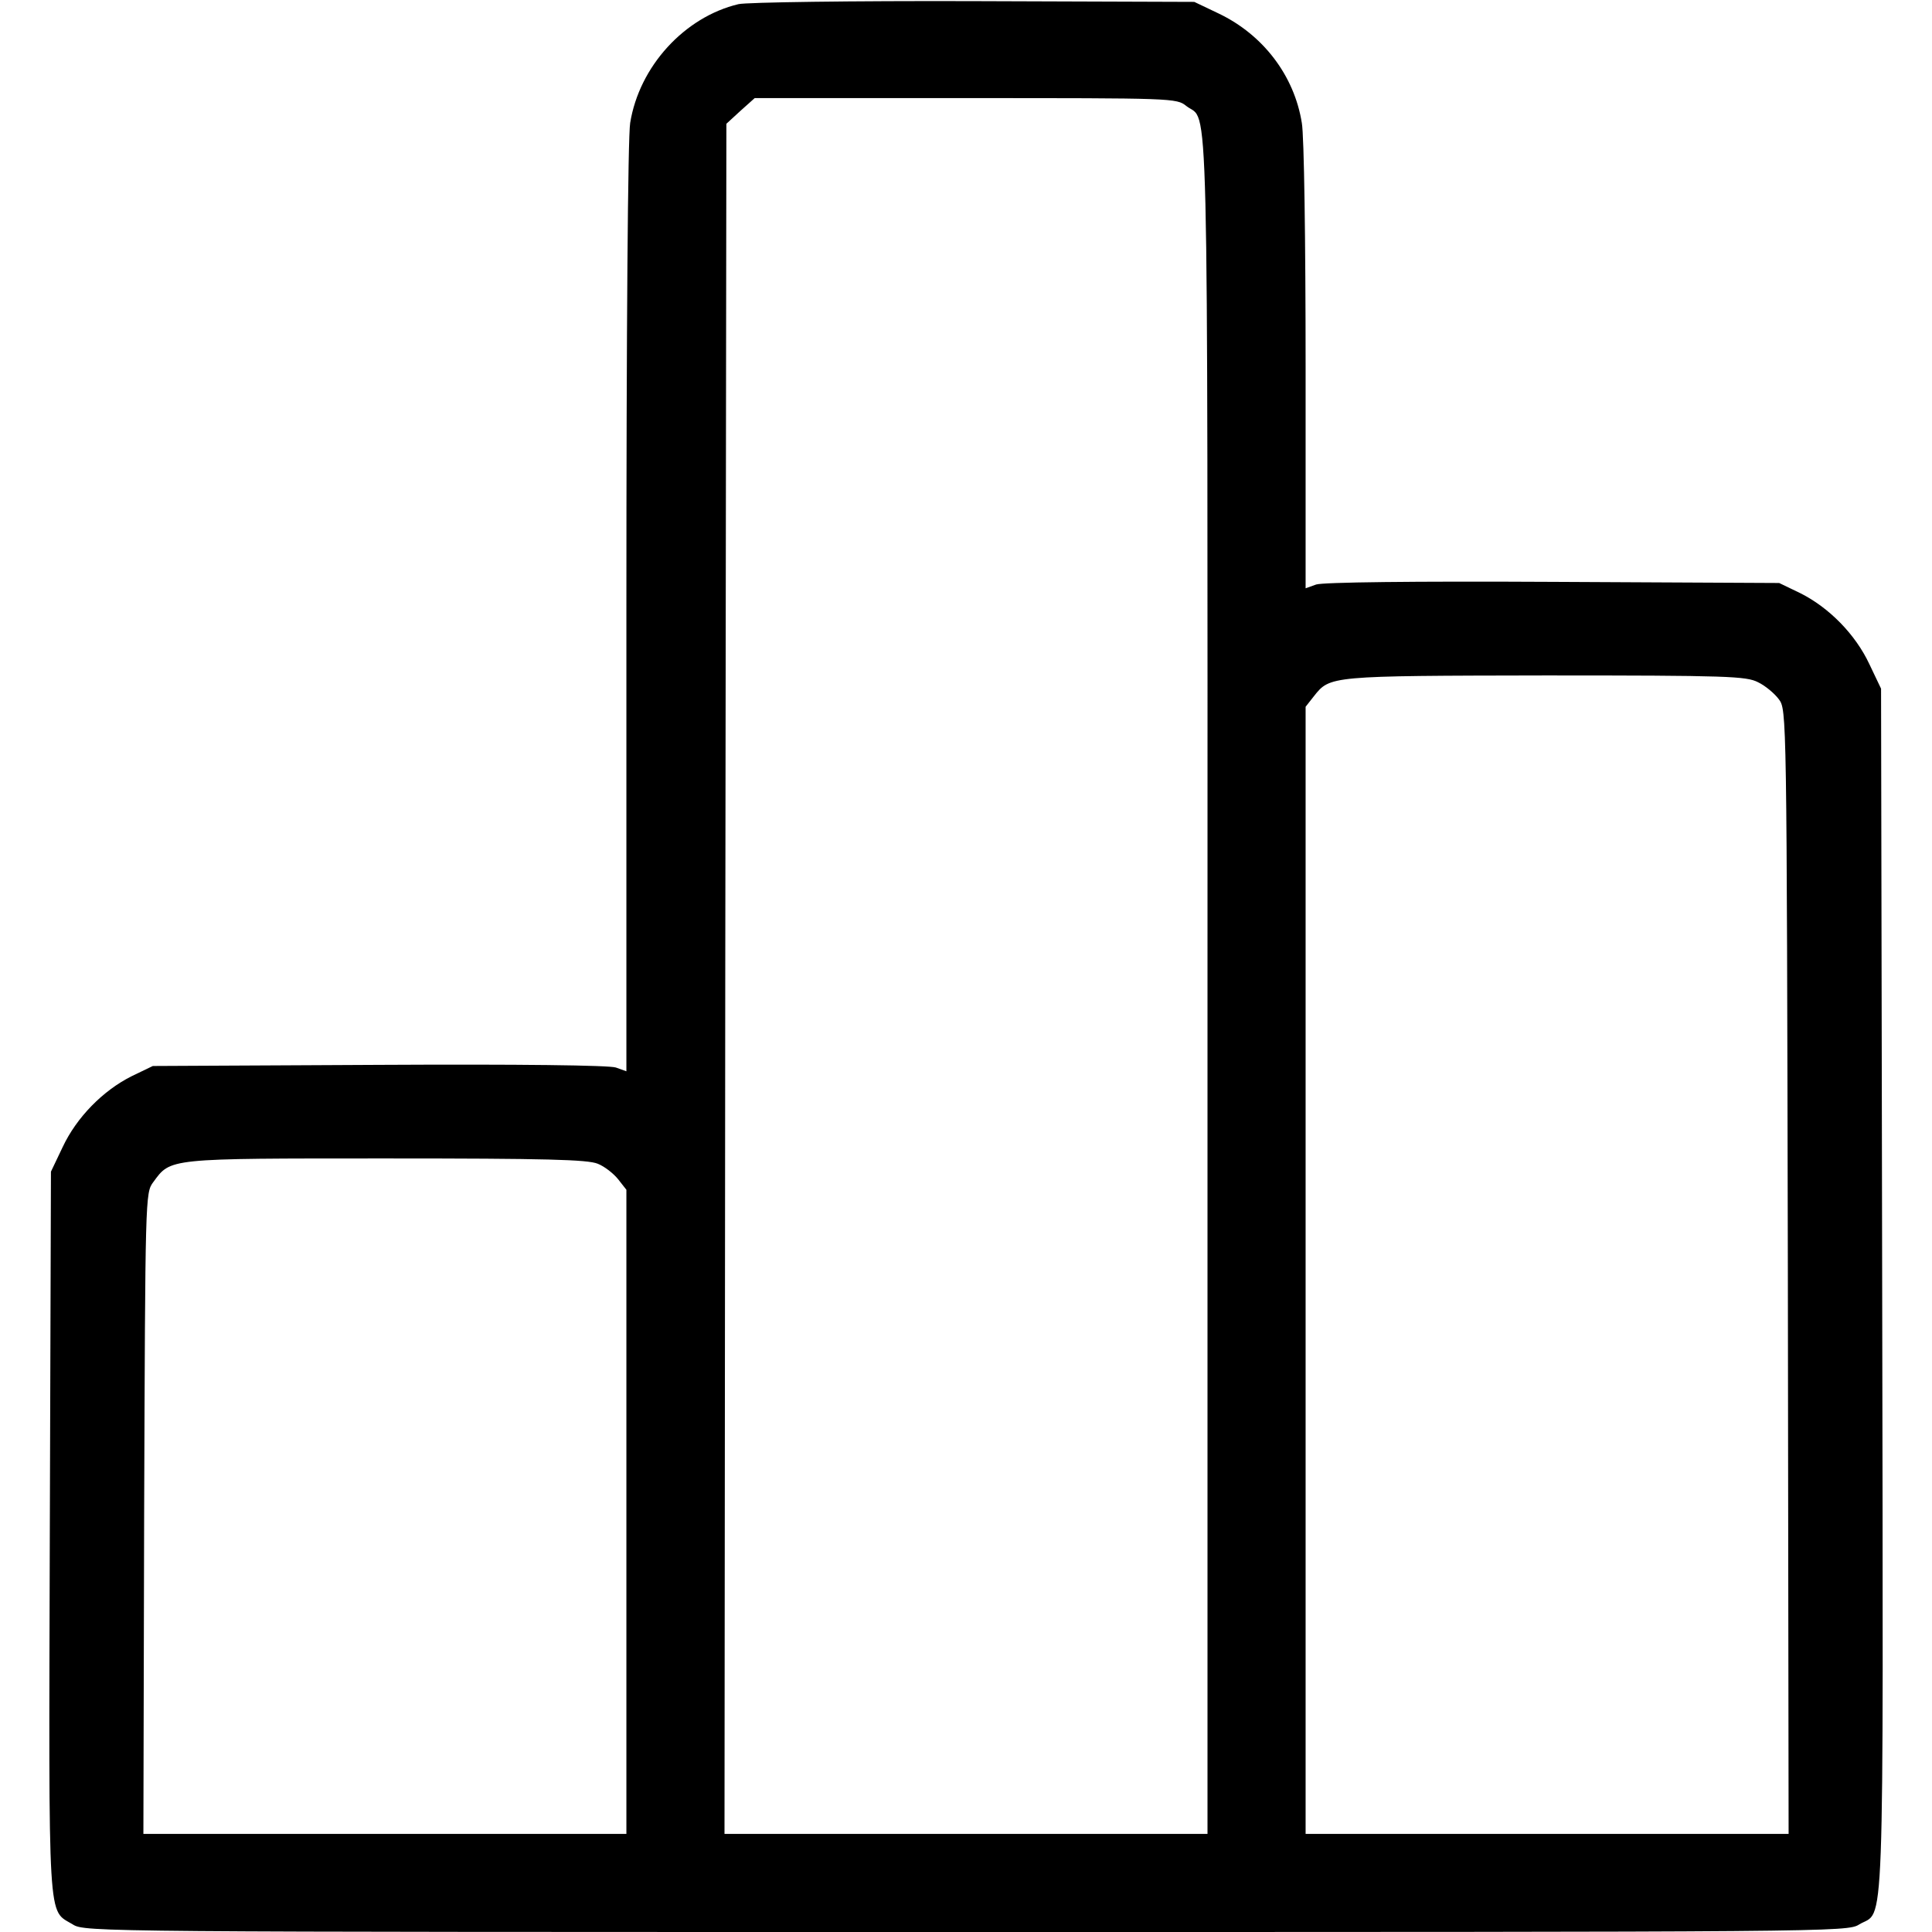 <?xml version="1.0" standalone="no"?>
<!DOCTYPE svg PUBLIC "-//W3C//DTD SVG 20010904//EN"
 "http://www.w3.org/TR/2001/REC-SVG-20010904/DTD/svg10.dtd">
<svg version="1.0" xmlns="http://www.w3.org/2000/svg"
 width="512pt" height="512pt" viewBox="0 0 512 512"
 preserveAspectRatio="xMidYMid meet">

<g transform="translate(0,512) scale(0.1,-0.1)"
fill="#000000" stroke="none">
<path d="M1957 5109 c-143 -34 -263 -165 -287 -315 -6 -36 -10 -537 -10 -1286
l0 -1227 -28 10 c-18 6 -255 9 -628 7 l-599 -3 -56 -27 c-76 -38 -146 -109
-183 -188 l-31 -65 -3 -958 c-3 -1058 -6 -996 61 -1037 31 -20 69 -20 2367
-20 2298 0 2336 0 2367 20 68 41 64 -89 61 1677 l-3 1598 -31 65 c-37 79 -107
150 -183 188 l-56 27 -599 3 c-373 2 -610 -1 -628 -7 l-28 -10 0 587 c0 333
-4 613 -10 646 -20 126 -103 234 -220 290 l-65 31 -585 2 c-322 1 -602 -3
-623 -8z m1187 -270 c60 -47 56 129 56 -2329 l0 -2250 -640 0 -640 0 2 2266 3
2266 37 34 38 34 559 0 c551 0 559 0 585 -21z m1515 -1527 c19 -9 44 -30 55
-45 21 -28 21 -29 24 -1518 l2 -1489 -640 0 -640 0 0 1494 0 1493 22 28 c43
54 40 54 613 55 485 0 533 -2 564 -18z m-3075 -1276 c18 -7 42 -26 54 -41 l22
-28 0 -853 0 -854 -640 0 -640 0 2 849 c3 841 3 850 24 878 47 64 35 63 617
63 426 0 534 -3 561 -14z"/>
</g>
</svg>
